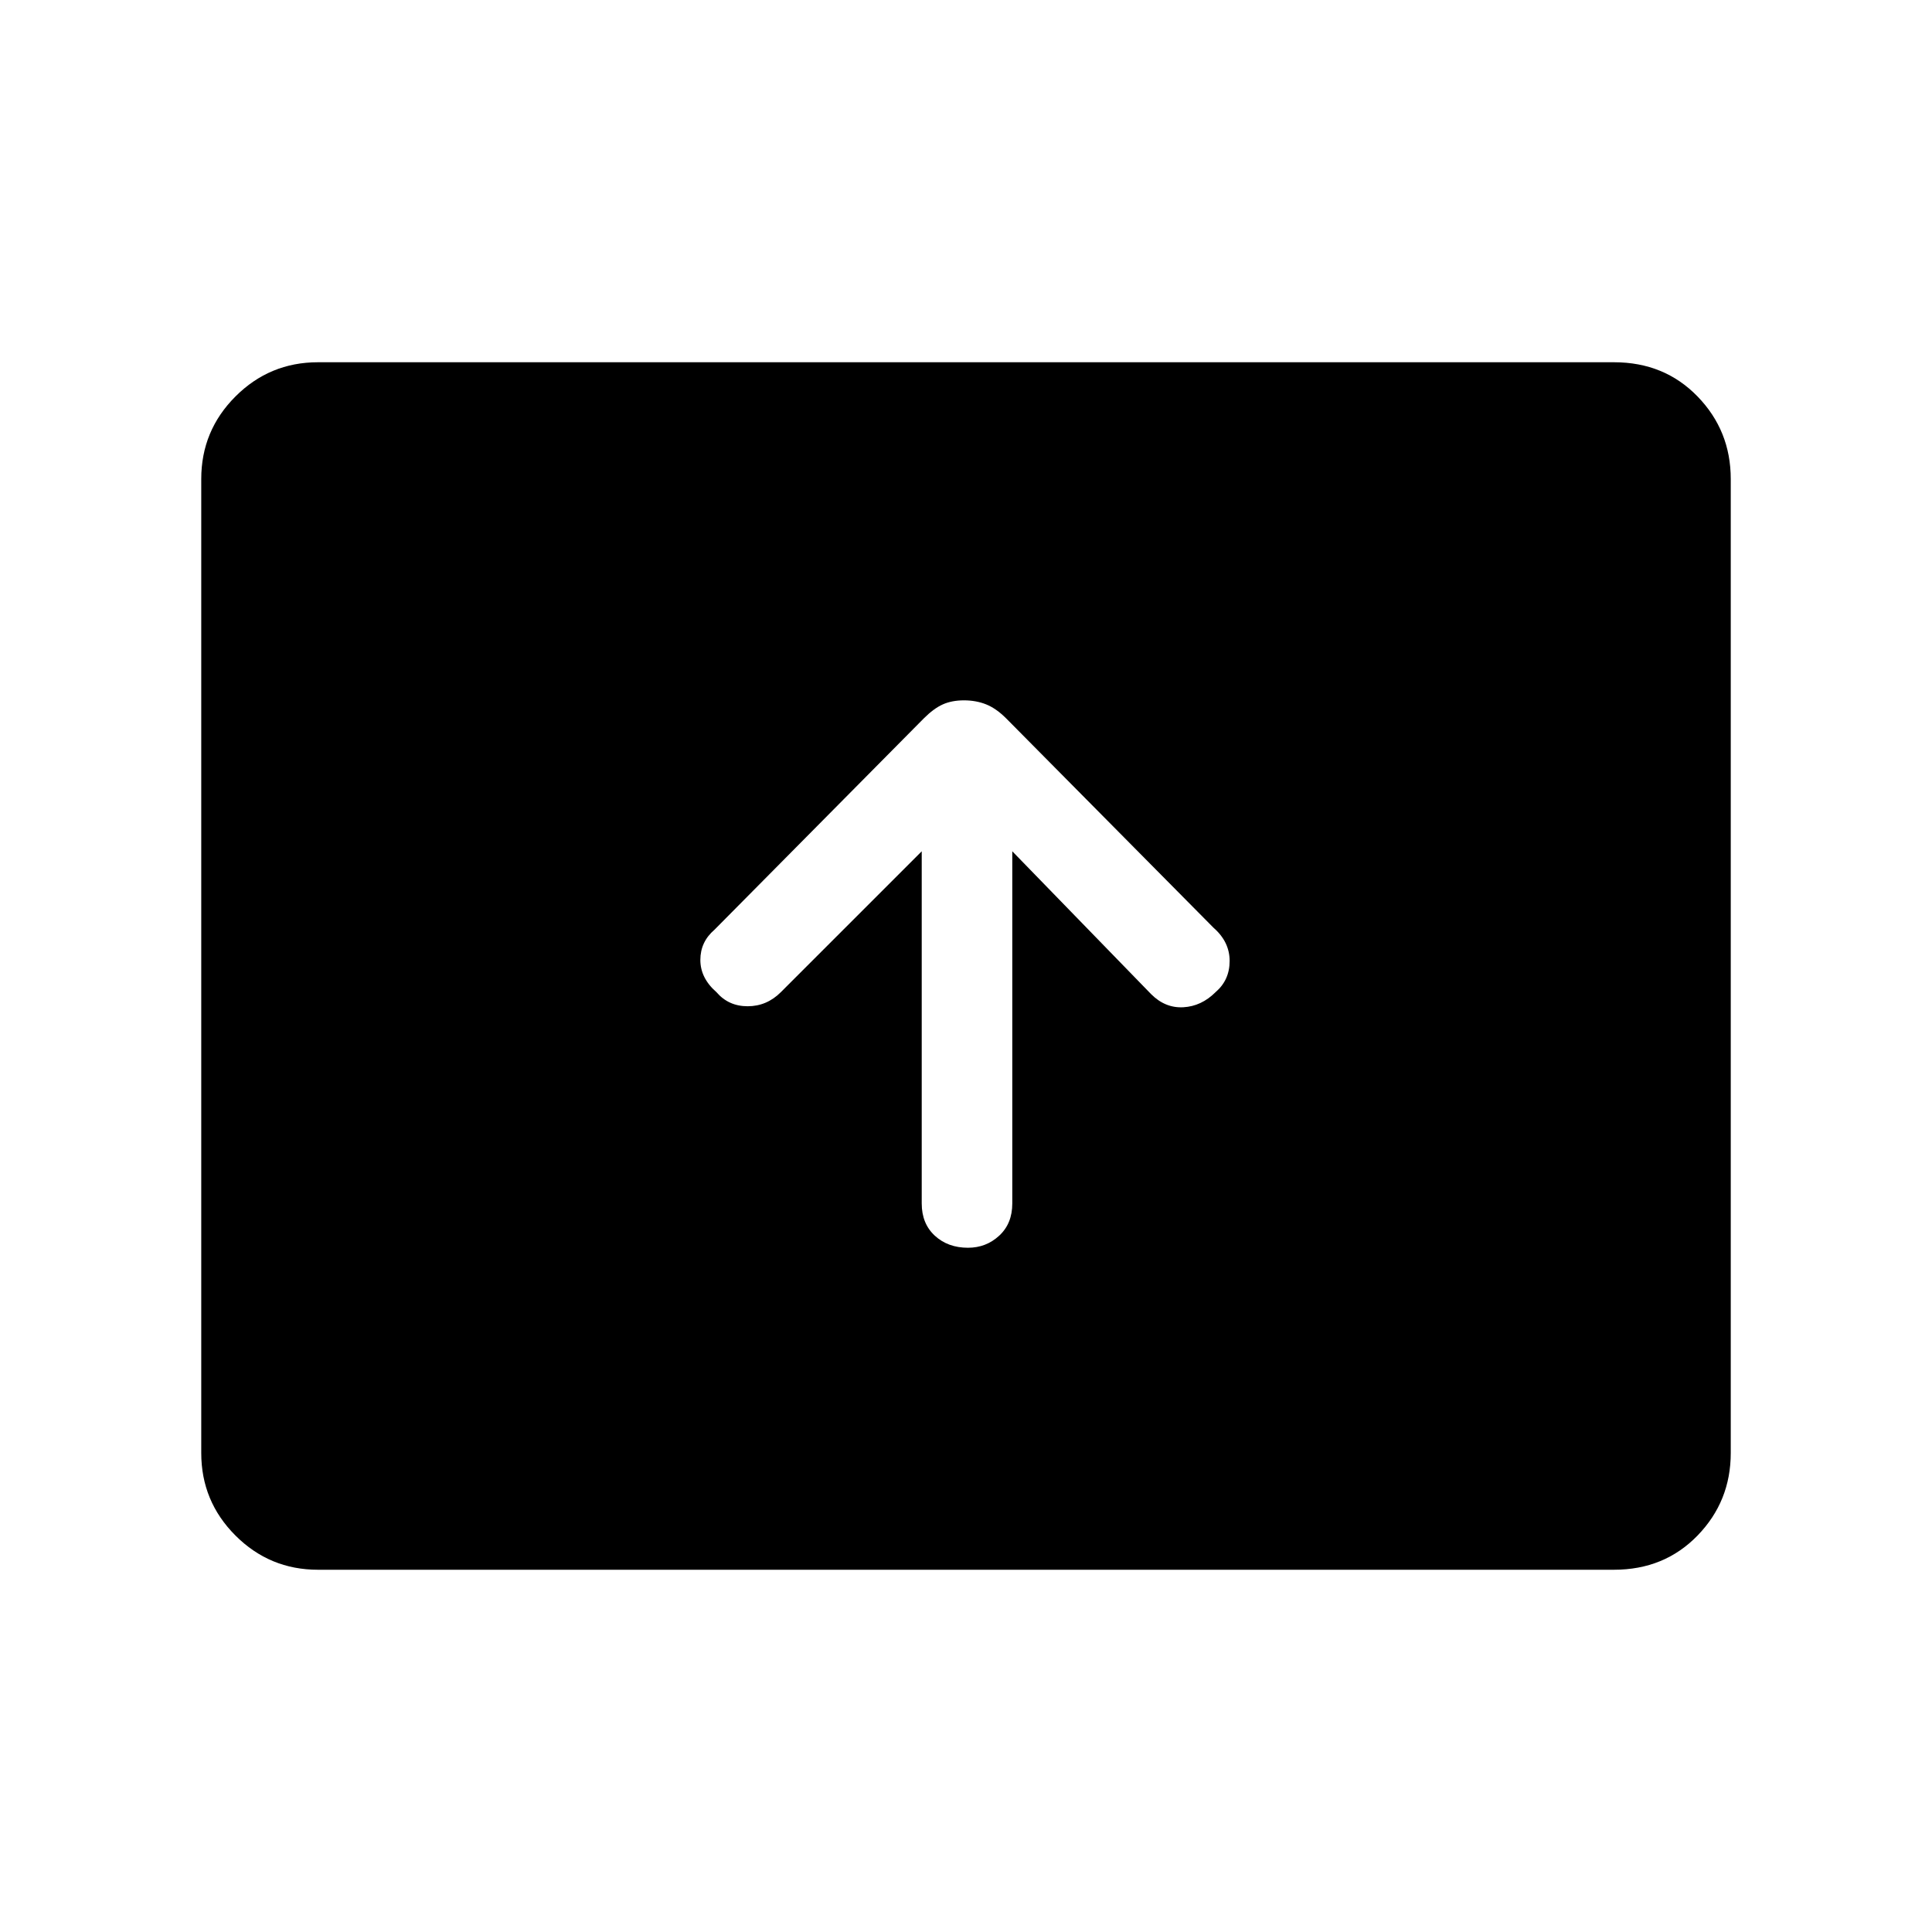 <svg xmlns="http://www.w3.org/2000/svg" width="48" height="48"><path d="M24.05 31q.45 0 .775-.3t.325-.8v-8.75l3.45 3.55q.35.35.8.325.45-.025.8-.375.35-.3.35-.775 0-.475-.4-.825L25 17.85q-.25-.25-.5-.35-.25-.1-.55-.1-.3 0-.525.1-.225.1-.475.35l-5.2 5.25q-.35.3-.35.75t.4.8q.3.35.775.35.475 0 .825-.35l3.5-3.5v8.75q0 .5.325.8.325.3.825.3zM7.9 39q-1.2 0-2.05-.85Q5 37.3 5 36.1V11.9q0-1.2.85-2.05Q6.7 9 7.9 9h32.2q1.25 0 2.075.85.825.85.825 2.05v24.2q0 1.2-.825 2.05-.825.85-2.075.85z"/></svg>